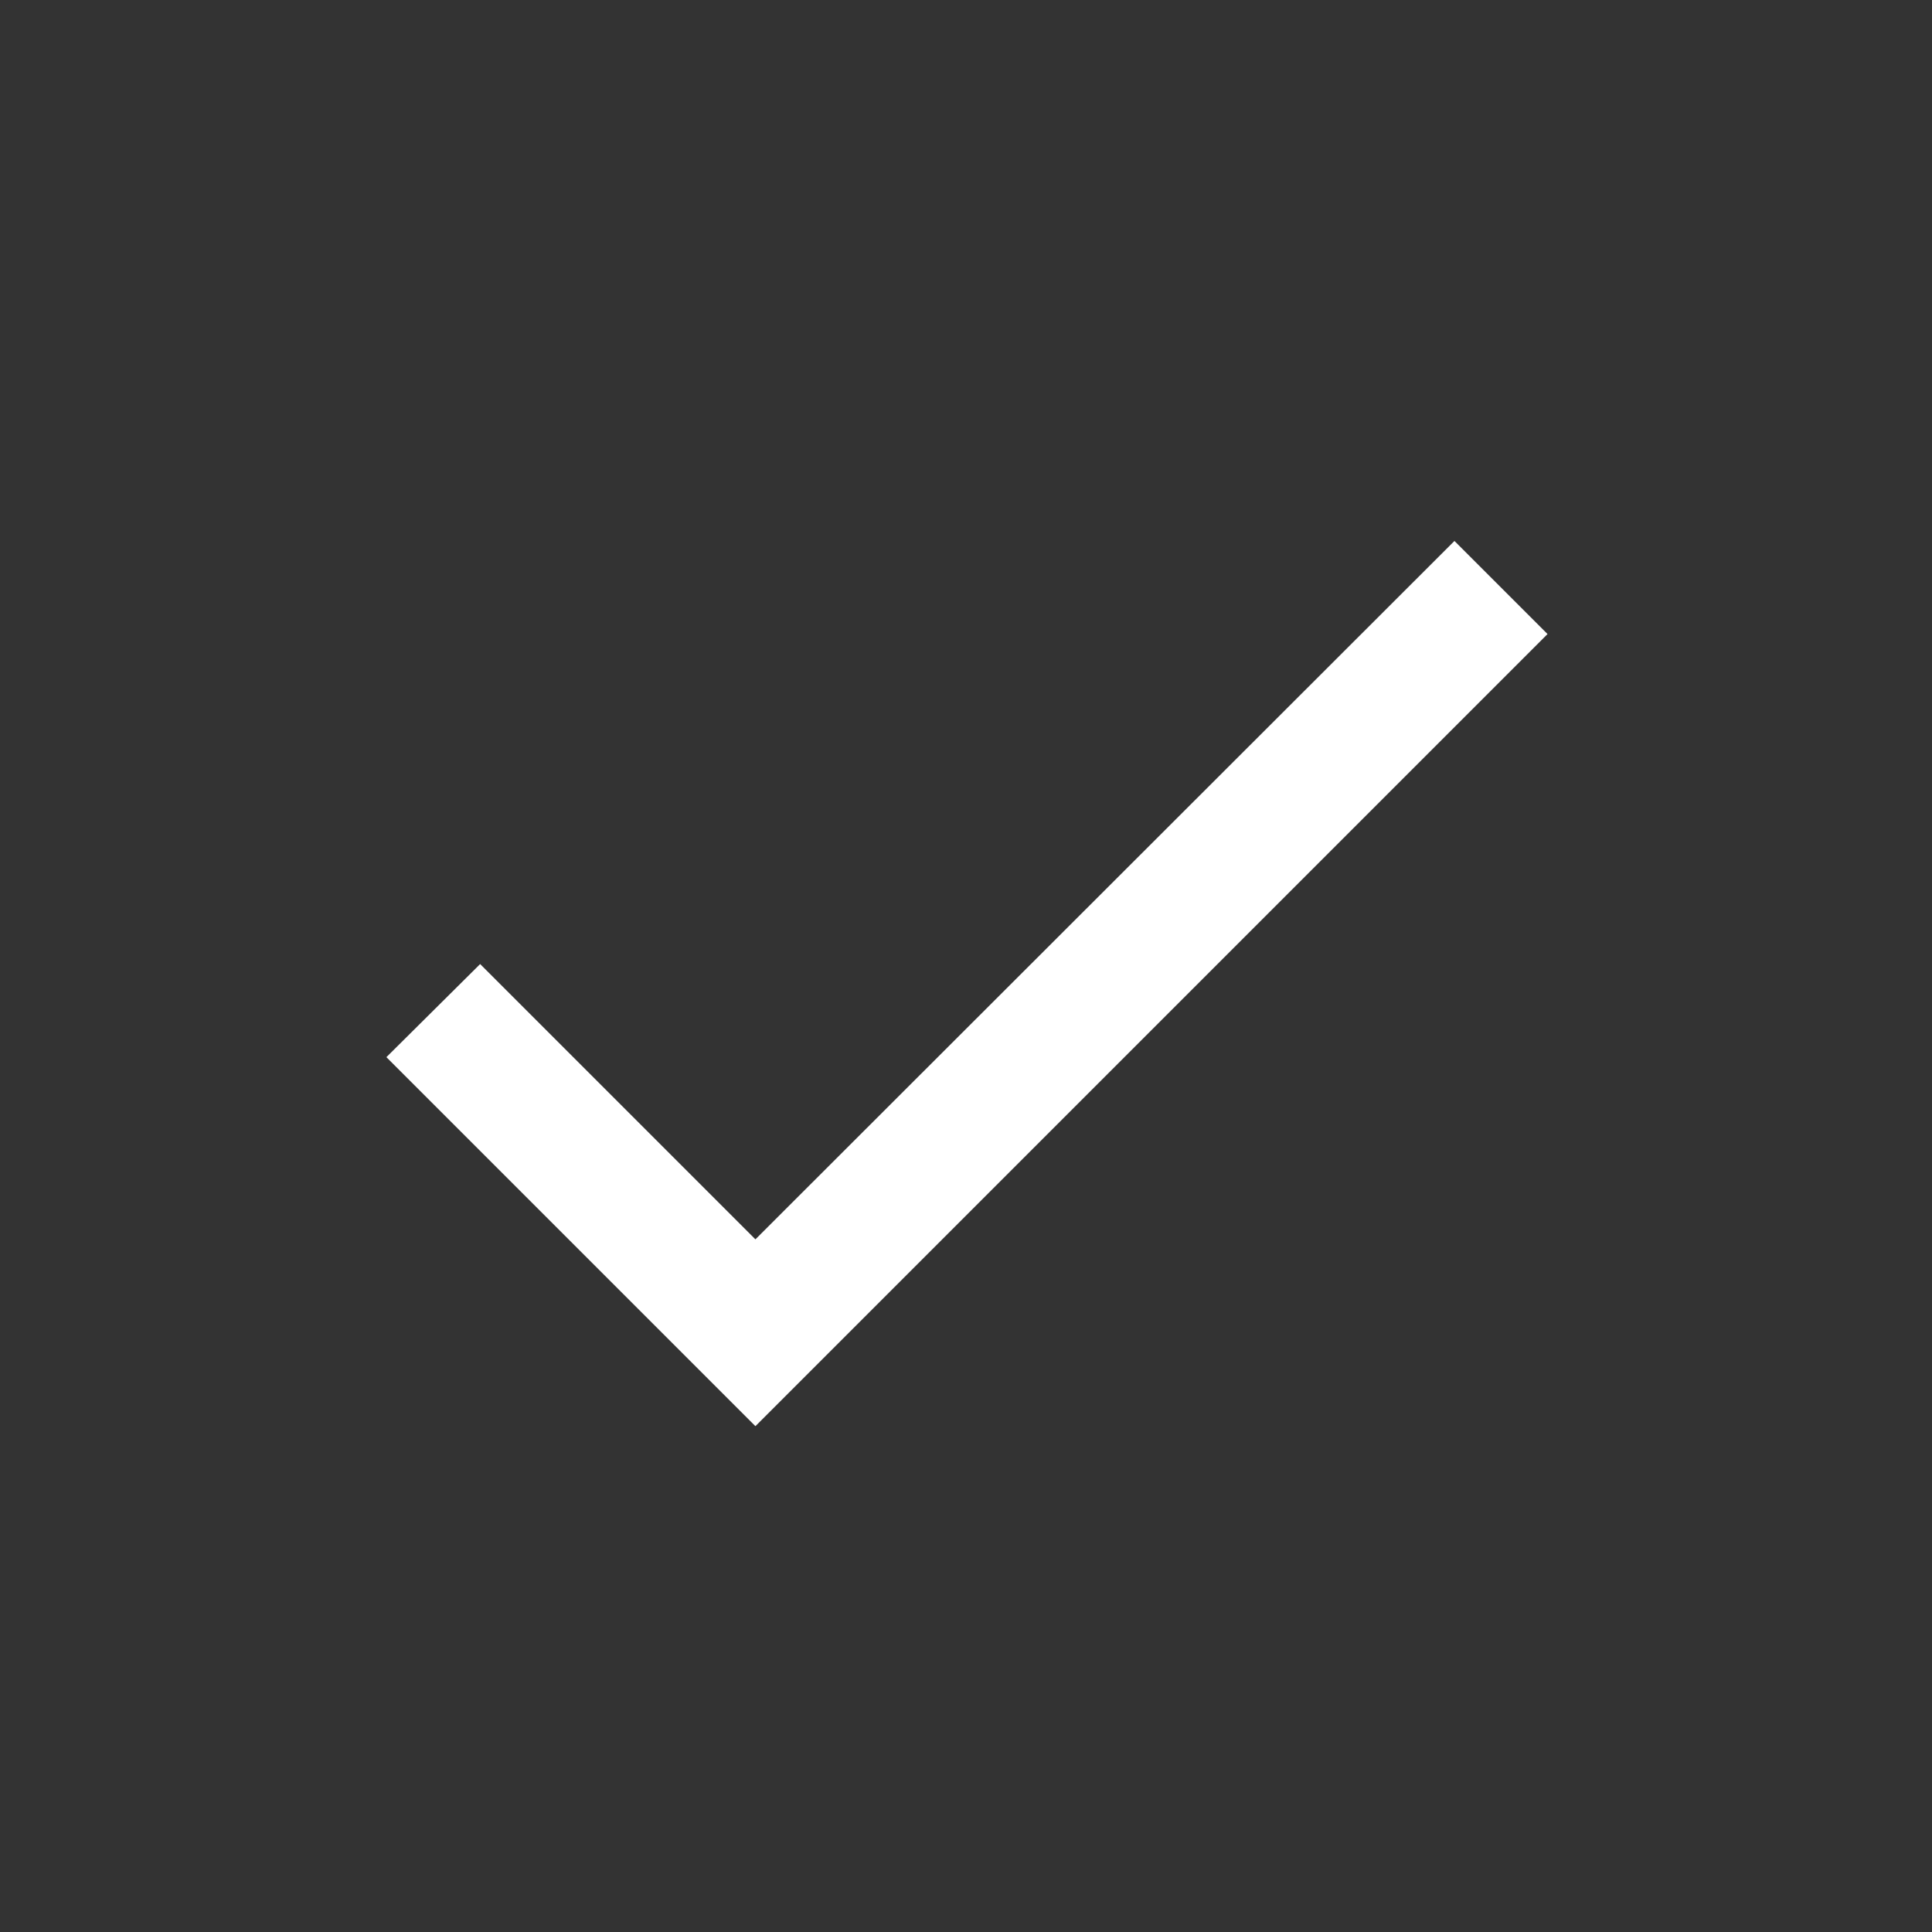 <svg width="50" height="50" viewBox="0 0 50 50" fill="none" xmlns="http://www.w3.org/2000/svg">
<rect x="0" y="0" width="50" height="50" fill="#333333" stroke="none"/>
<path d="M19.55 32.074L12.426 24.95L10 27.359L19.55 36.909L40.05 16.409L37.641 14L19.55 32.074Z" fill="white"/>
</svg>
